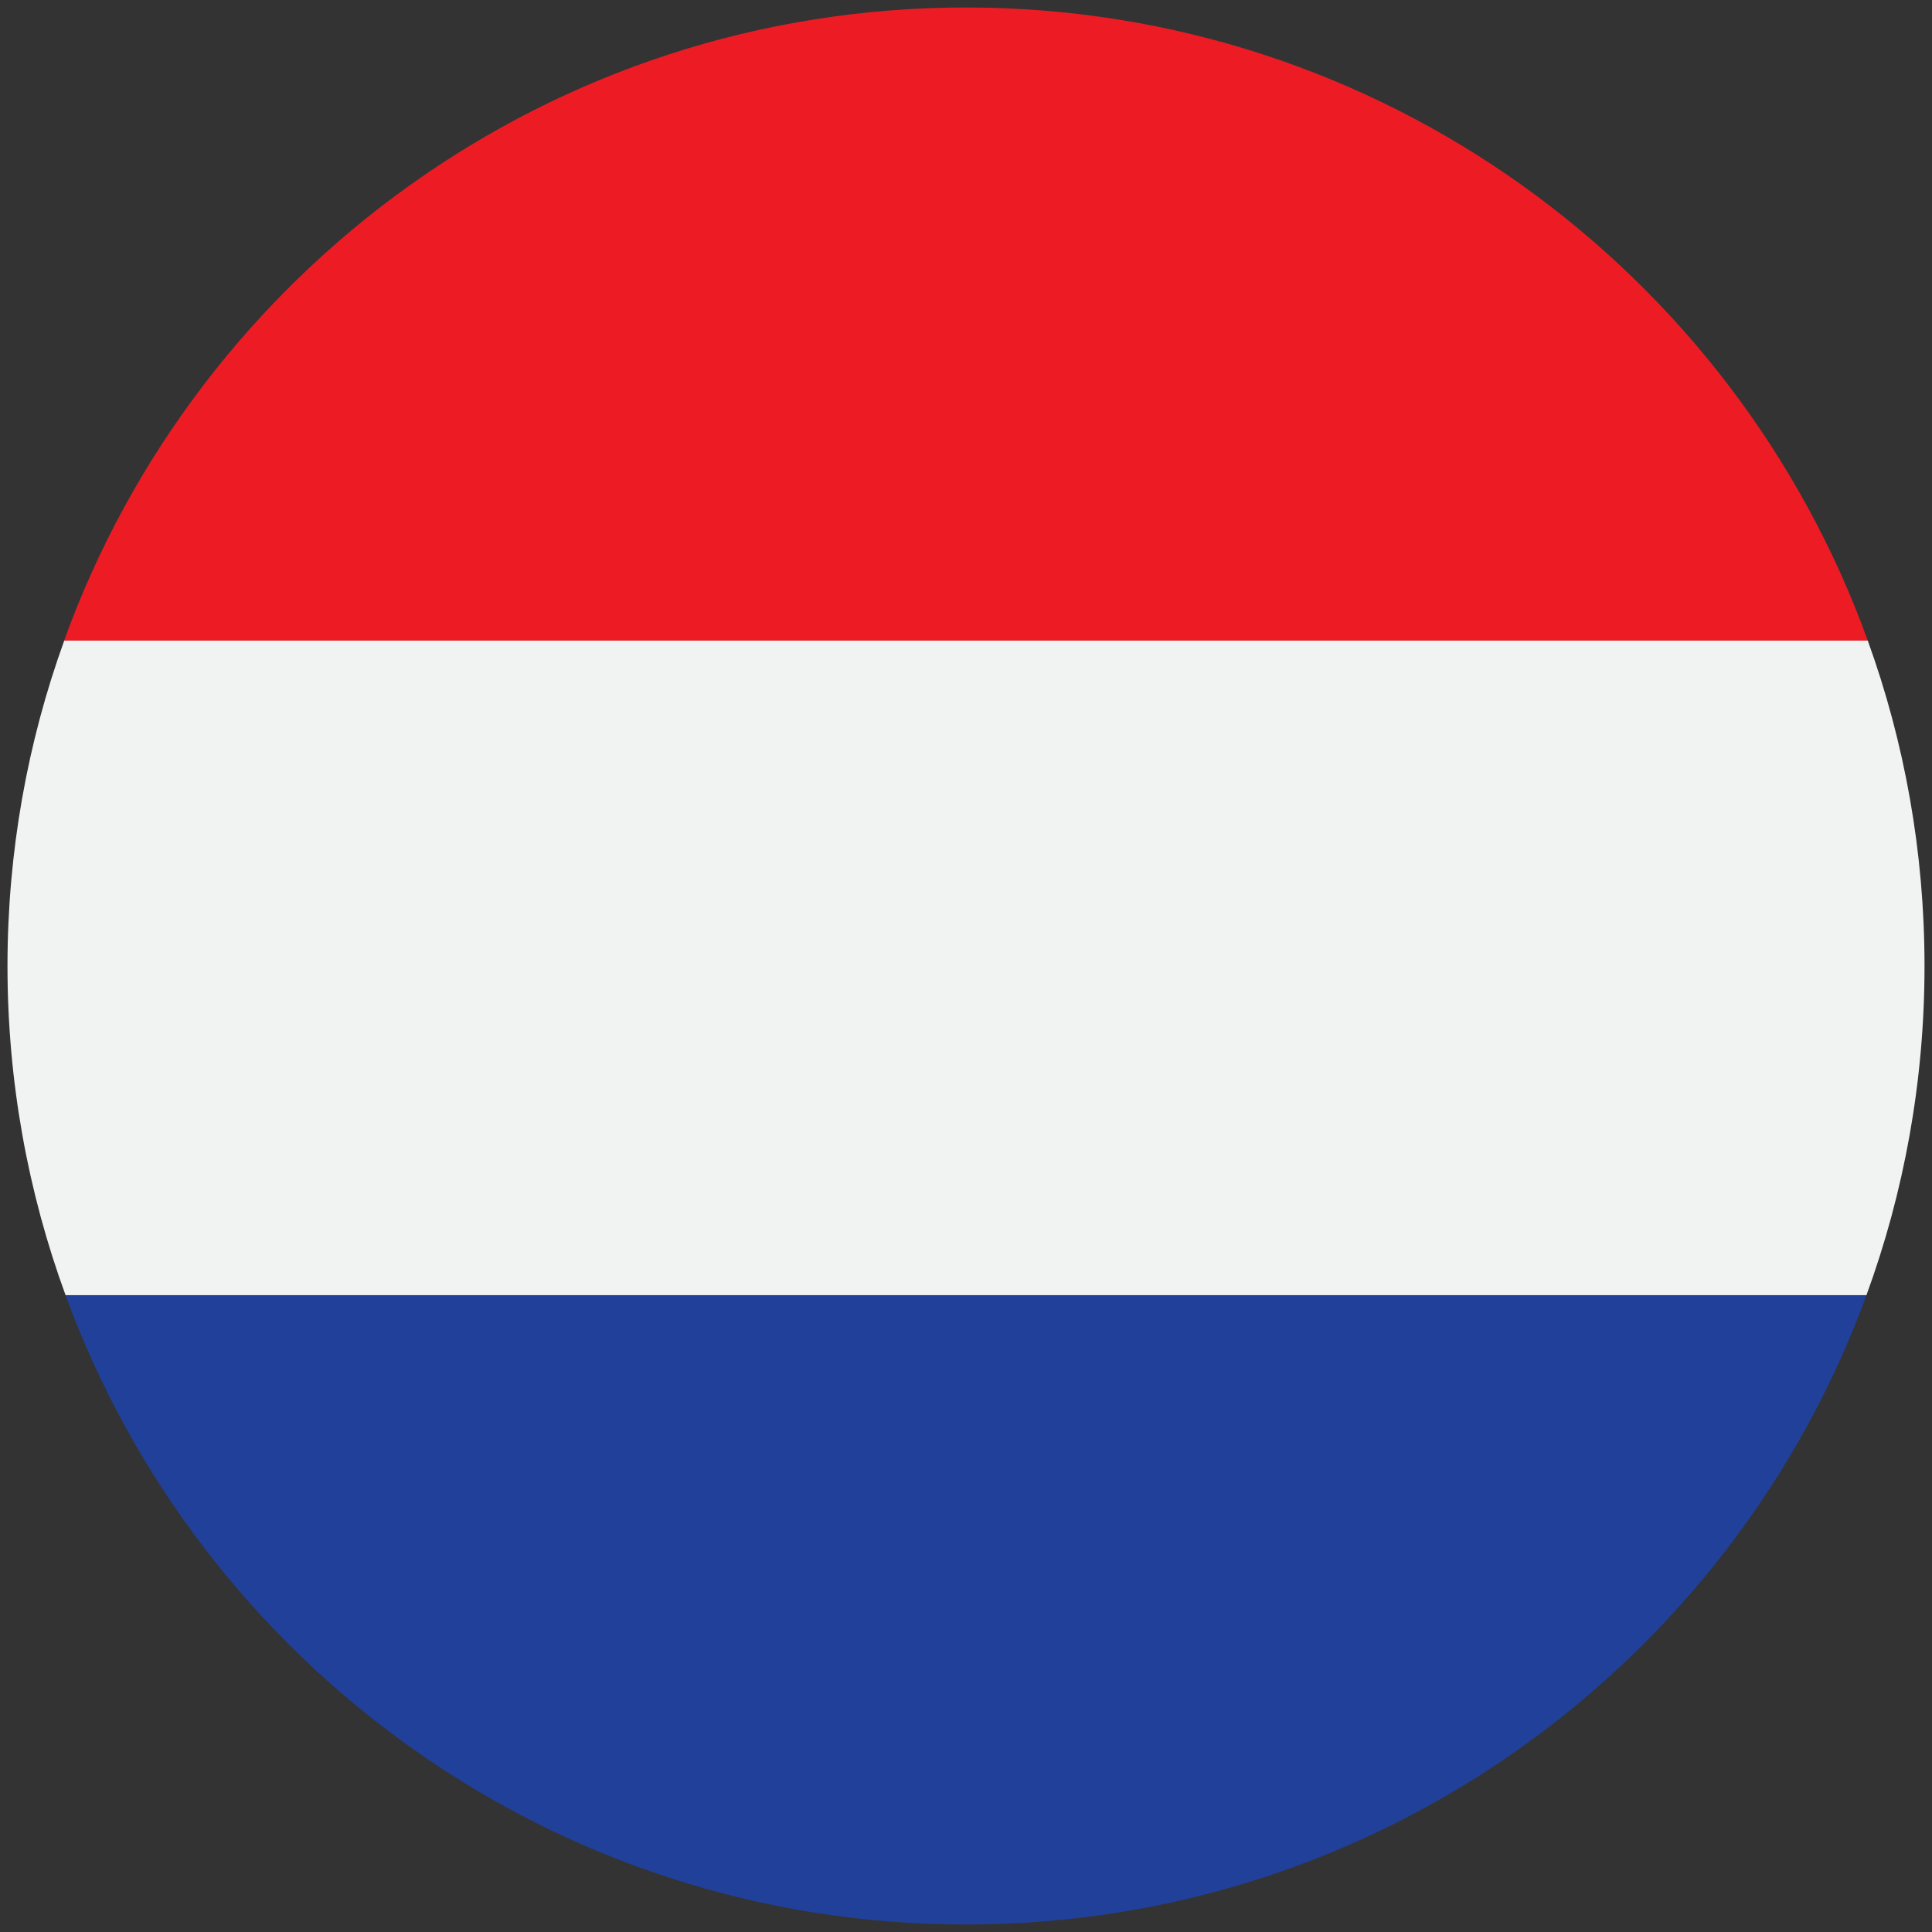 <svg width="16" height="16" viewBox="0 0 16 16" fill="none" xmlns="http://www.w3.org/2000/svg">
<rect x="0" y="0" width="16" height="16" fill="#333333" stroke="none"/>
<g clip-path="url(#clip0_1483_10850)">
<path d="M15.468 5.305H0.531C1.635 2.248 4.561 0.062 7.999 0.062C11.438 0.062 14.364 2.248 15.468 5.305Z" fill="#ED1C24"/>
<path d="M15.938 8C15.938 8.957 15.768 9.876 15.457 10.726H0.543C0.232 9.876 0.062 8.957 0.062 8C0.062 7.054 0.228 6.146 0.532 5.305H15.468C15.772 6.146 15.938 7.054 15.938 8Z" fill="#F1F2F2"/>
<path d="M15.457 10.727C14.345 13.768 11.426 15.938 8 15.938C4.574 15.938 1.655 13.768 0.543 10.727H15.457Z" fill="#21409A"/>
</g>
<defs>
<clipPath id="clip0_1483_10850">
<rect width="16" height="16" fill="white"/>
</clipPath>
</defs>
</svg>
